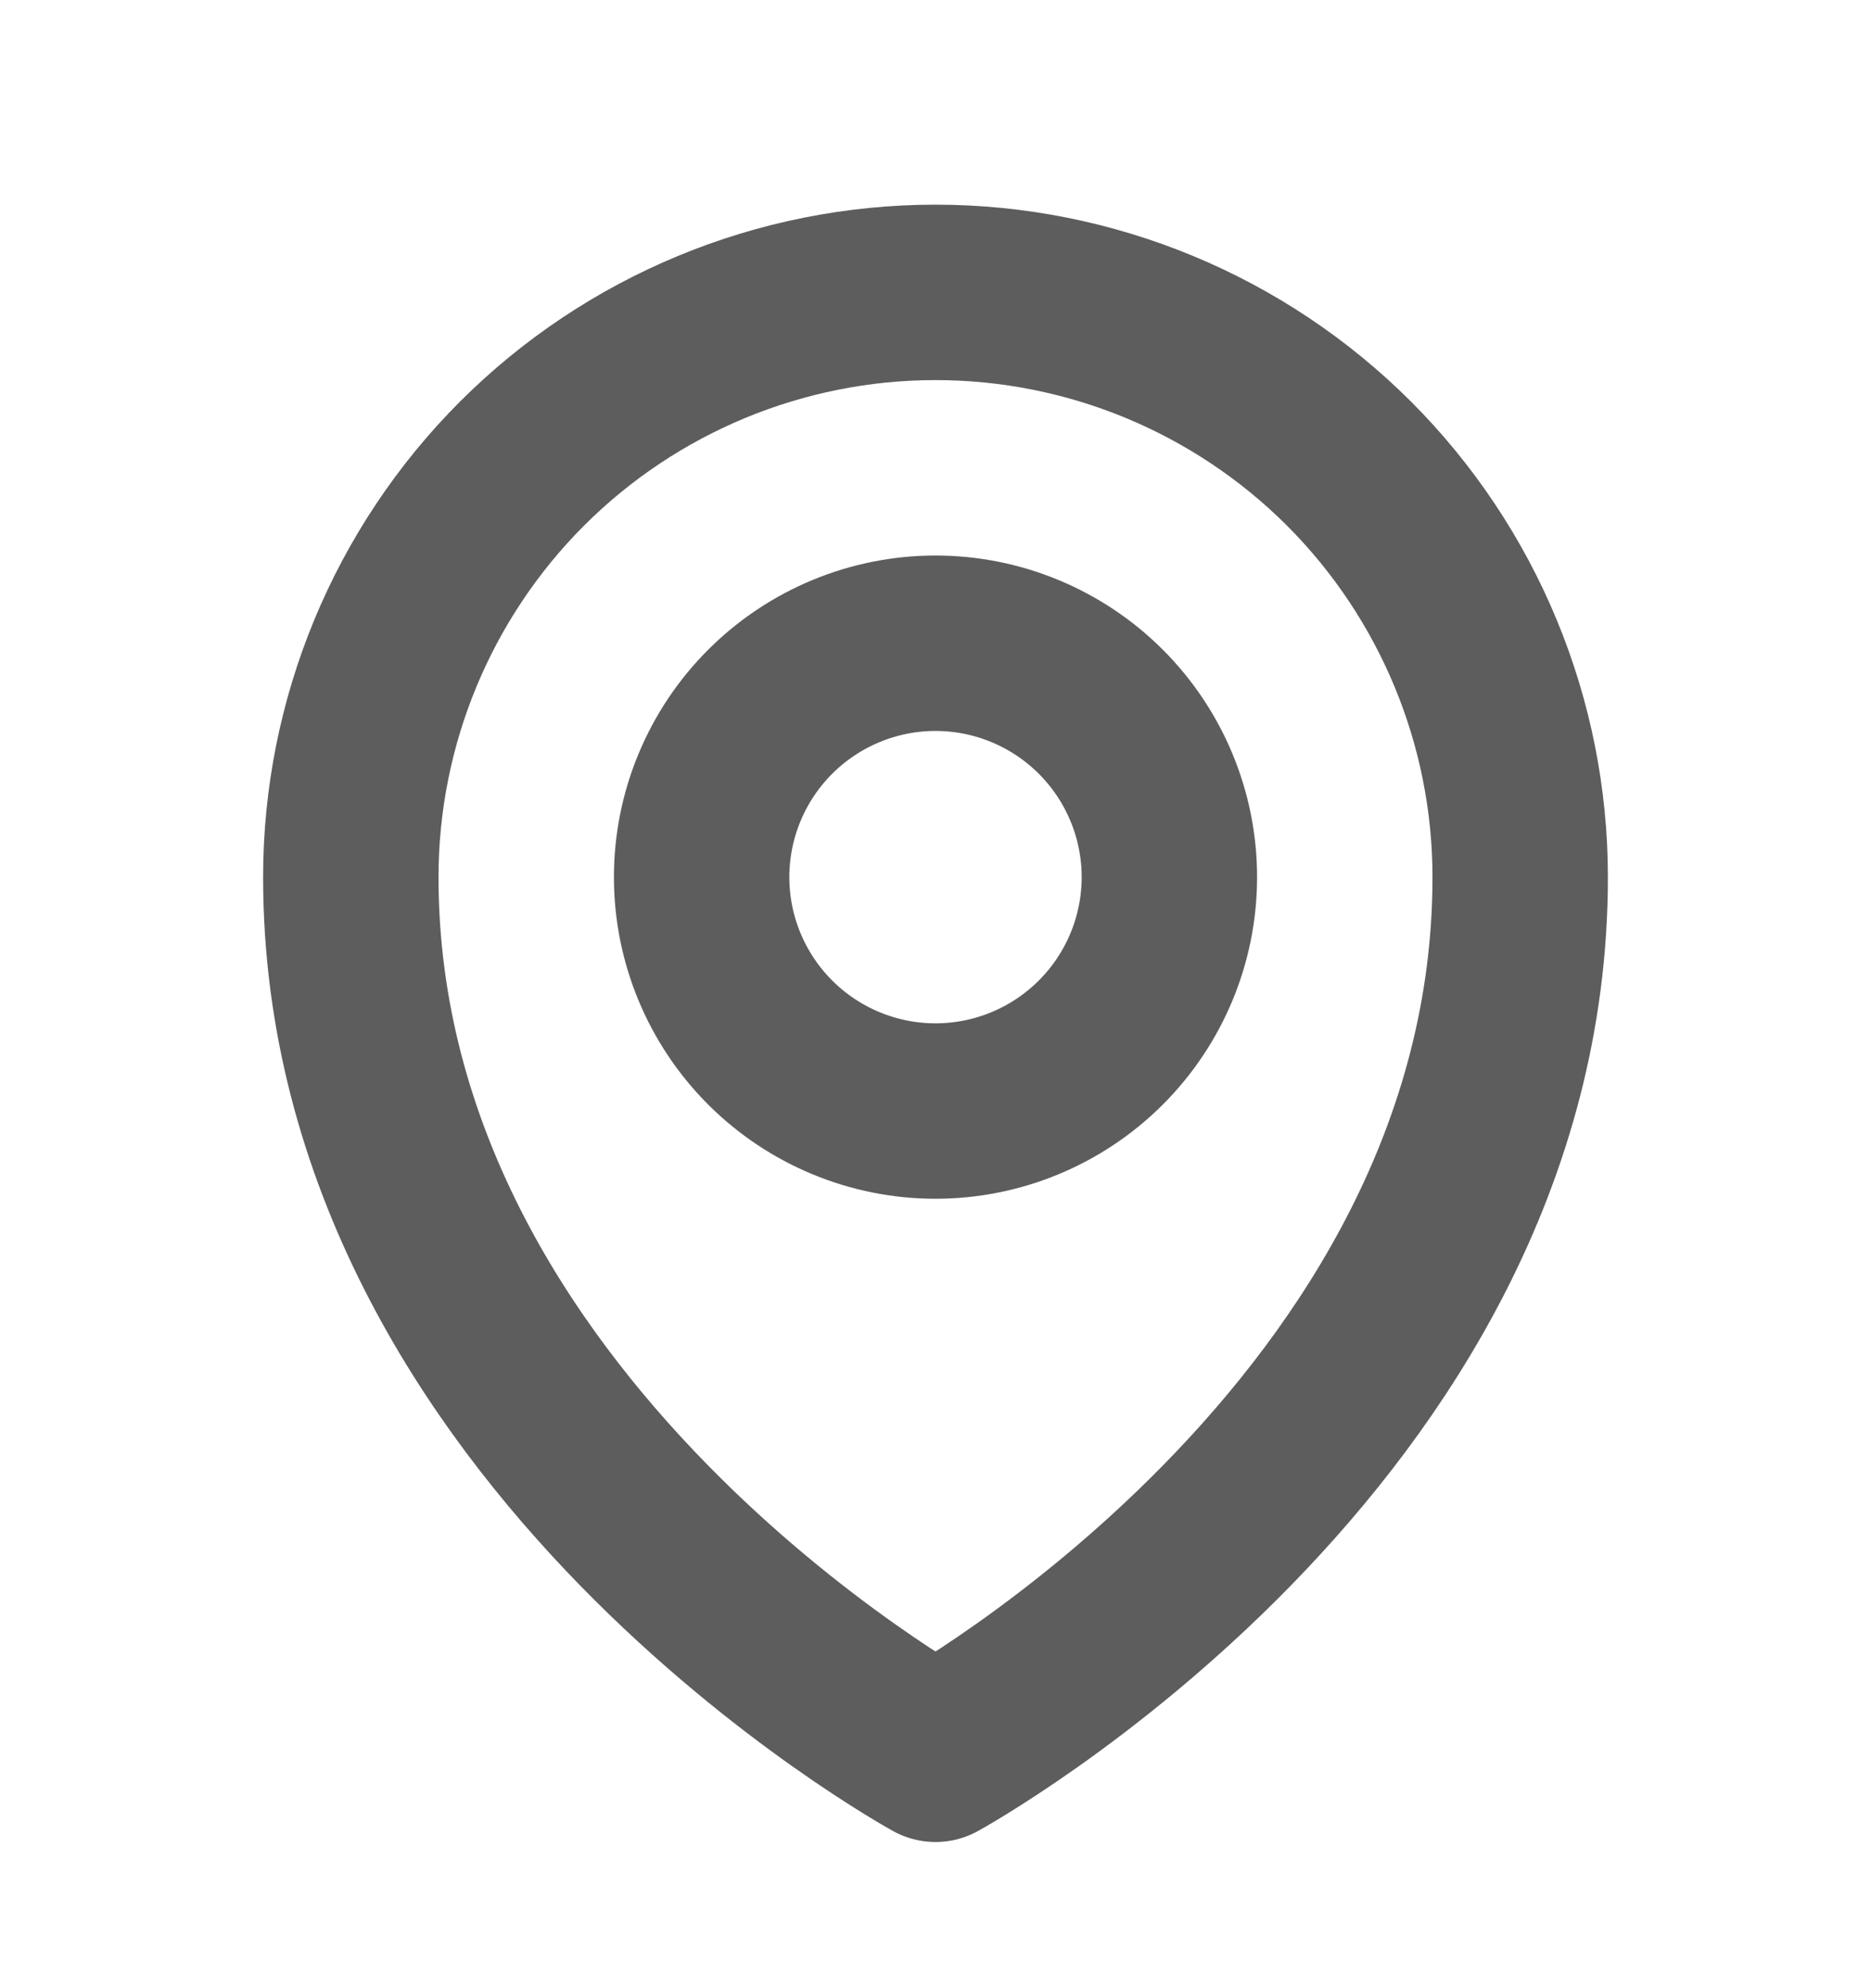 <svg width="16" height="17" viewBox="0 0 16 17" fill="none" xmlns="http://www.w3.org/2000/svg">
<path d="M10 7.5C10 8.03 9.789 8.539 9.414 8.914C9.039 9.289 8.53 9.5 8 9.5C7.47 9.5 6.961 9.289 6.586 8.914C6.211 8.539 6 8.03 6 7.5C6 6.97 6.211 6.461 6.586 6.086C6.961 5.711 7.47 5.5 8 5.5C8.53 5.5 9.039 5.711 9.414 6.086C9.789 6.461 10 6.97 10 7.5Z" stroke="#5D5D5D" stroke-width="1.5" stroke-linecap="round" stroke-linejoin="round"/>
<path d="M13 7.5C13 12.261 8 15 8 15C8 15 3 12.261 3 7.5C3 6.174 3.527 4.902 4.464 3.964C5.402 3.027 6.674 2.5 8 2.5C9.326 2.5 10.598 3.027 11.536 3.964C12.473 4.902 13 6.174 13 7.5Z" stroke="#5D5D5D" stroke-width="1.5" stroke-linecap="round" stroke-linejoin="round"/>
</svg>
